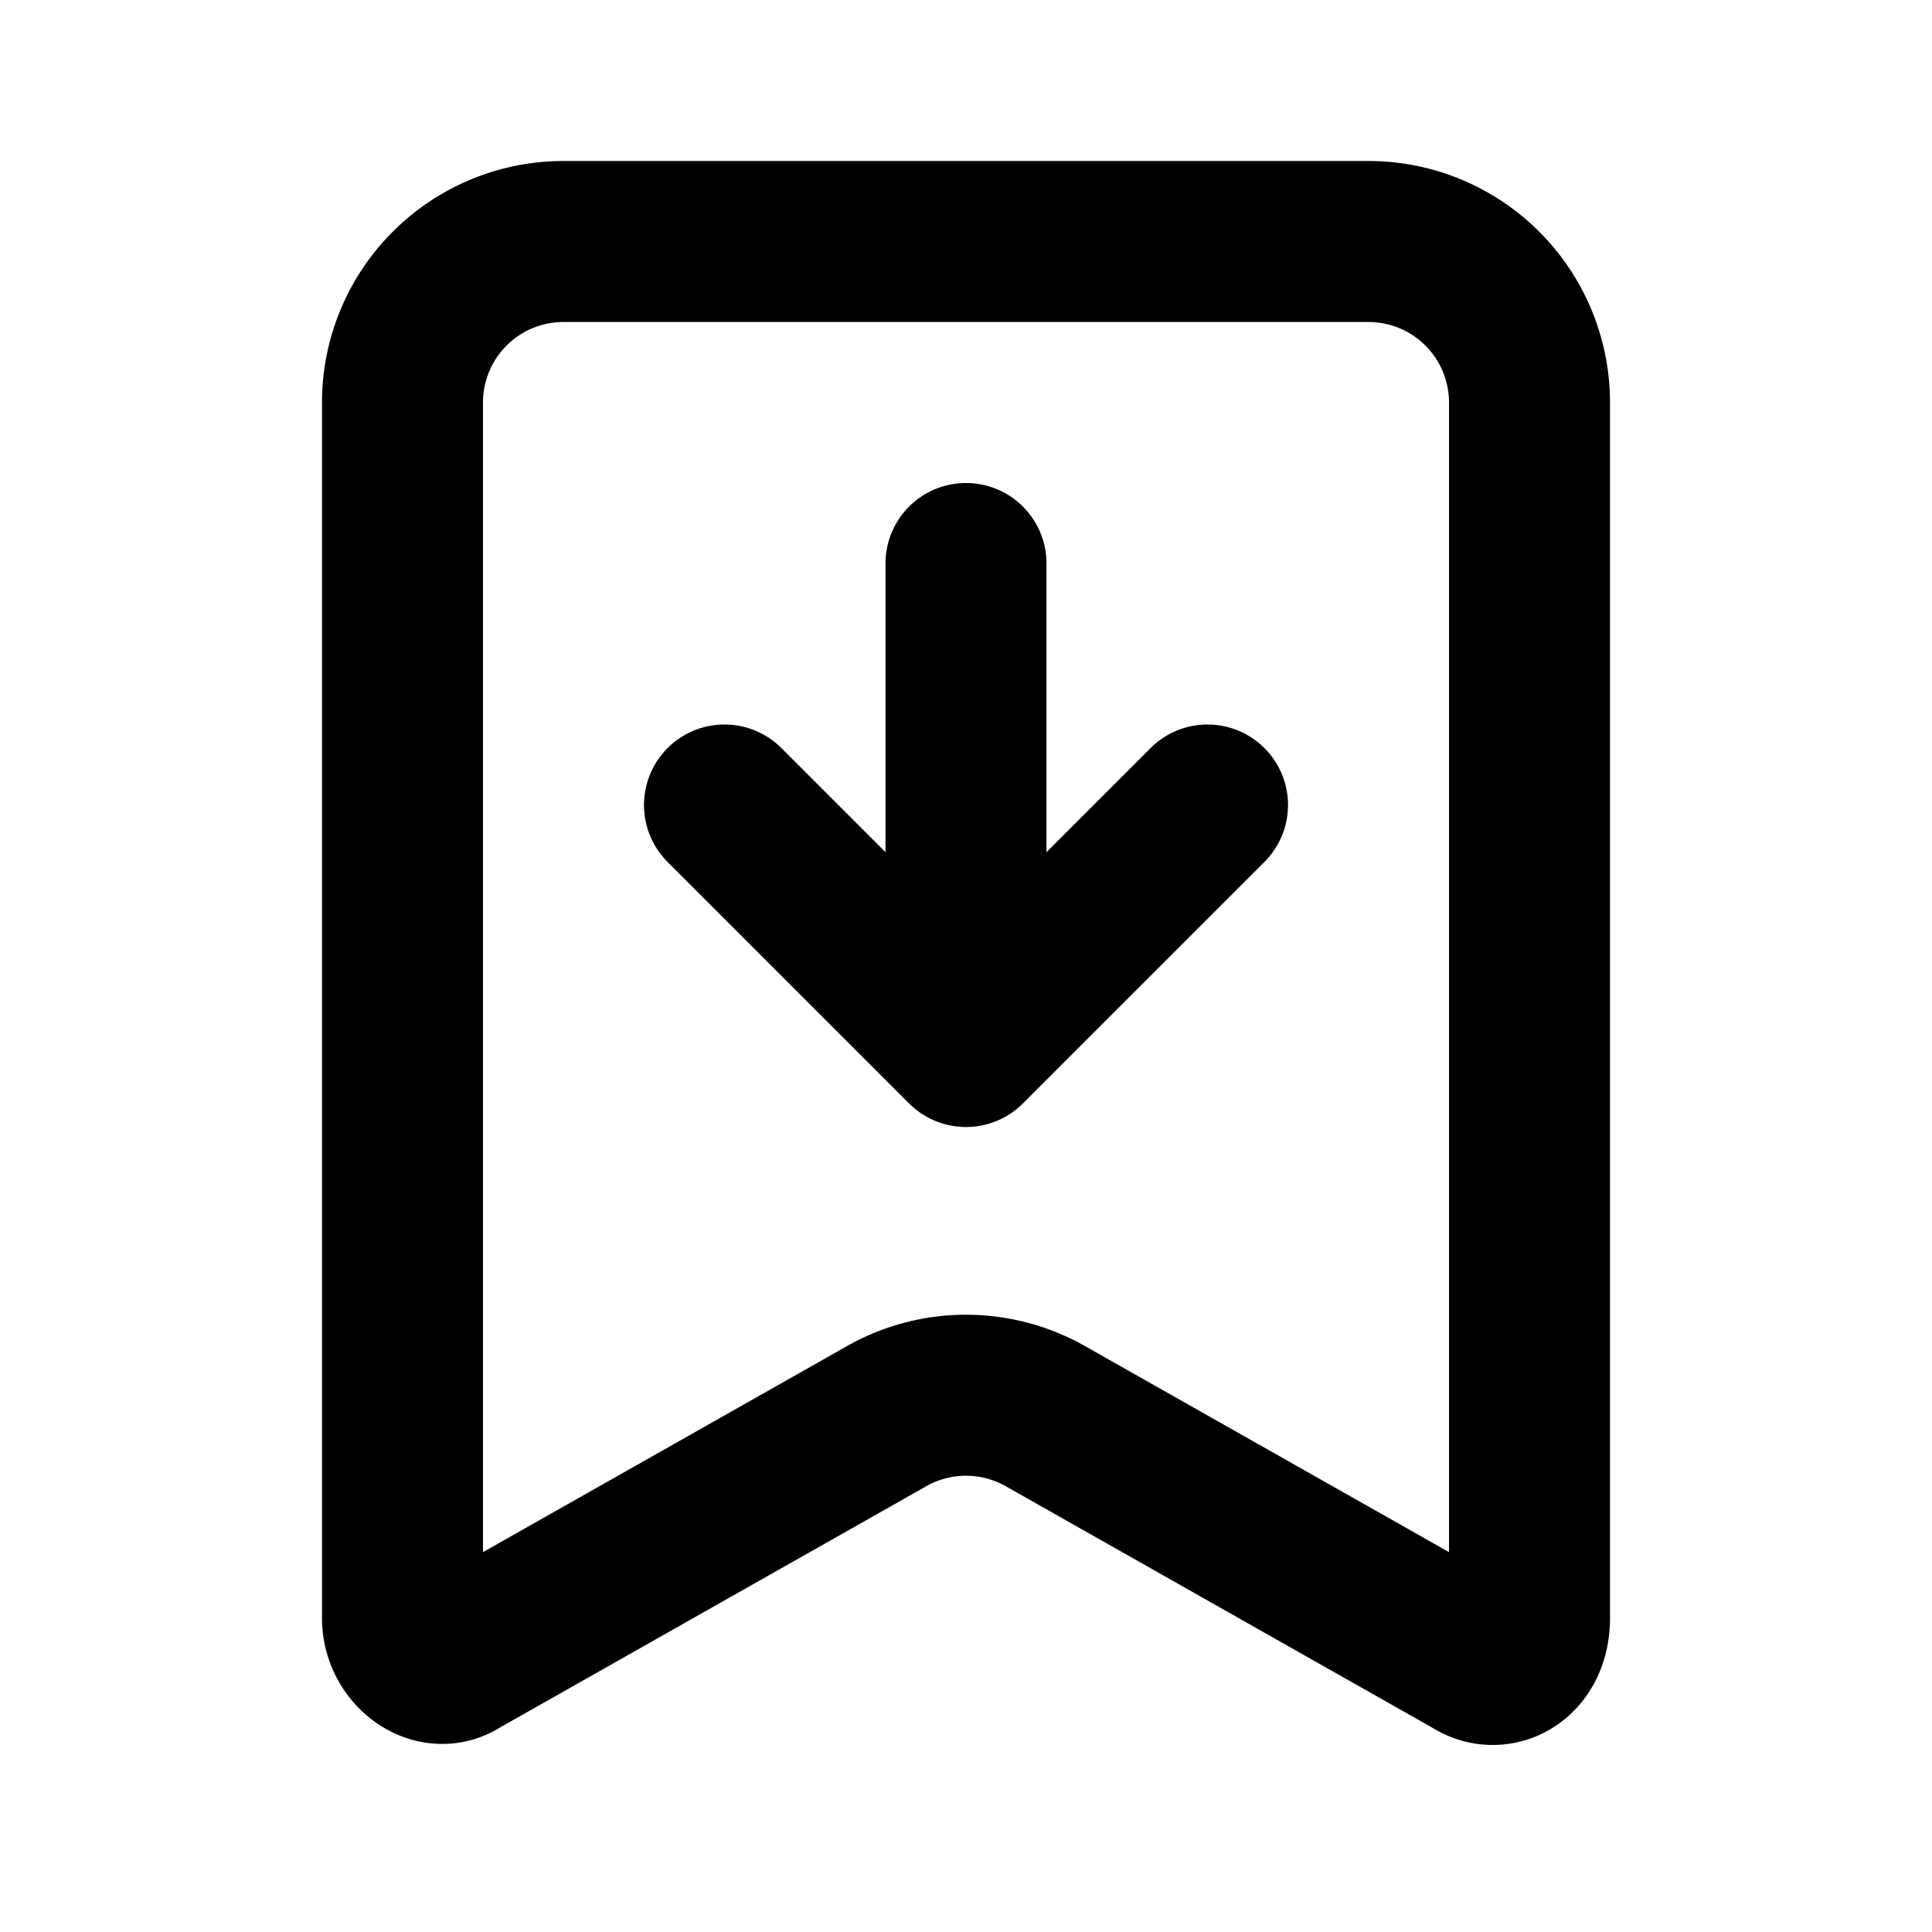 <svg fill="none" xmlns="http://www.w3.org/2000/svg" viewBox="0 0 24 24"><path d="M17 3H7a2 2 0 00-2 2v15.1c0 .4.4.7.7.5l5.3-3a2 2 0 012 0l5.3 3c.3.2.7 0 .7-.5V5a2 2 0 00-2-2zM12 13l-3-3m3 3l3-3m-3 3V7" stroke="currentColor" stroke-width="2" stroke-linecap="round" stroke-linejoin="round"/></svg>